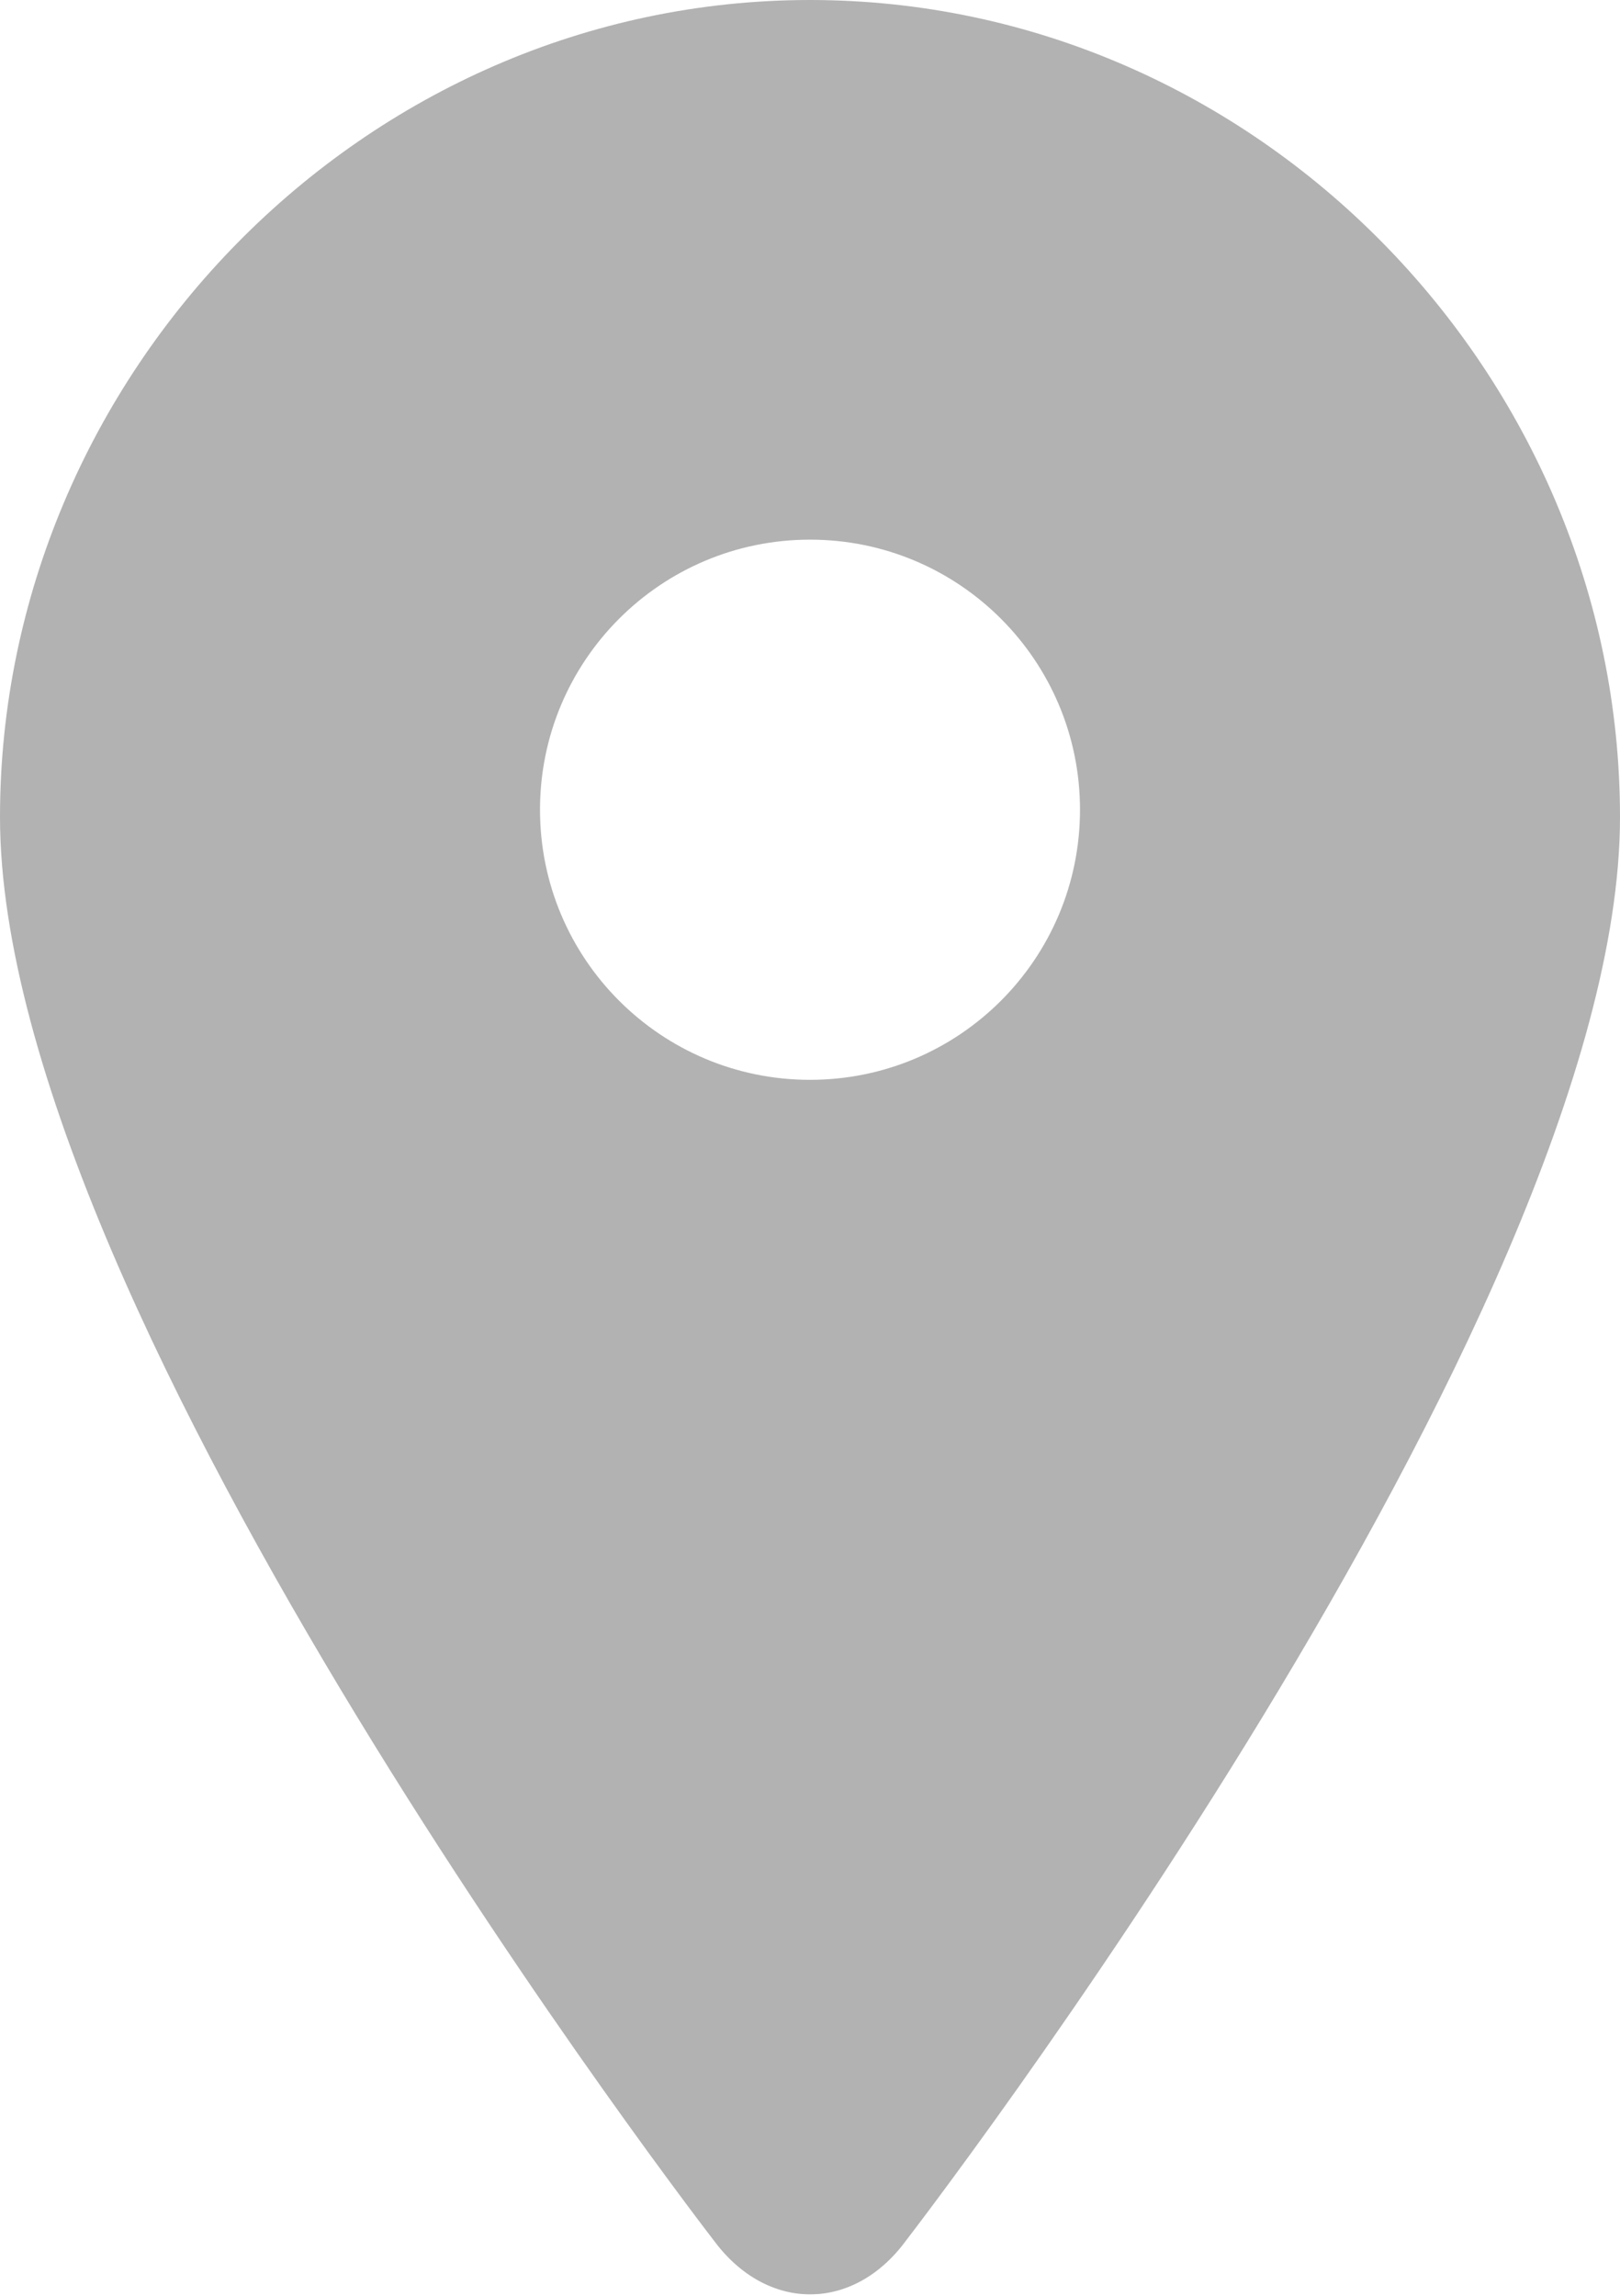 <svg viewBox="0 0 12 17" xmlns="http://www.w3.org/2000/svg"><g fill="none" fill-rule="evenodd"><path d="m0 6.05c0 3.706 5.288 10.541 5.288 10.541.393.531 1.034.532 1.424-.001 0 0 5.288-6.842 5.288-10.54 0-3.276-2.692-6.05-6-6.05-3.308 0-6 2.778-6 6.05m4-.054c0-1.104.895-2 2-2 1.105 0 2 .895 2 2 0 1.105-.895 2-2 2-1.104 0-2-.895-2-2" fill="#b2b2b2"/></g></svg>